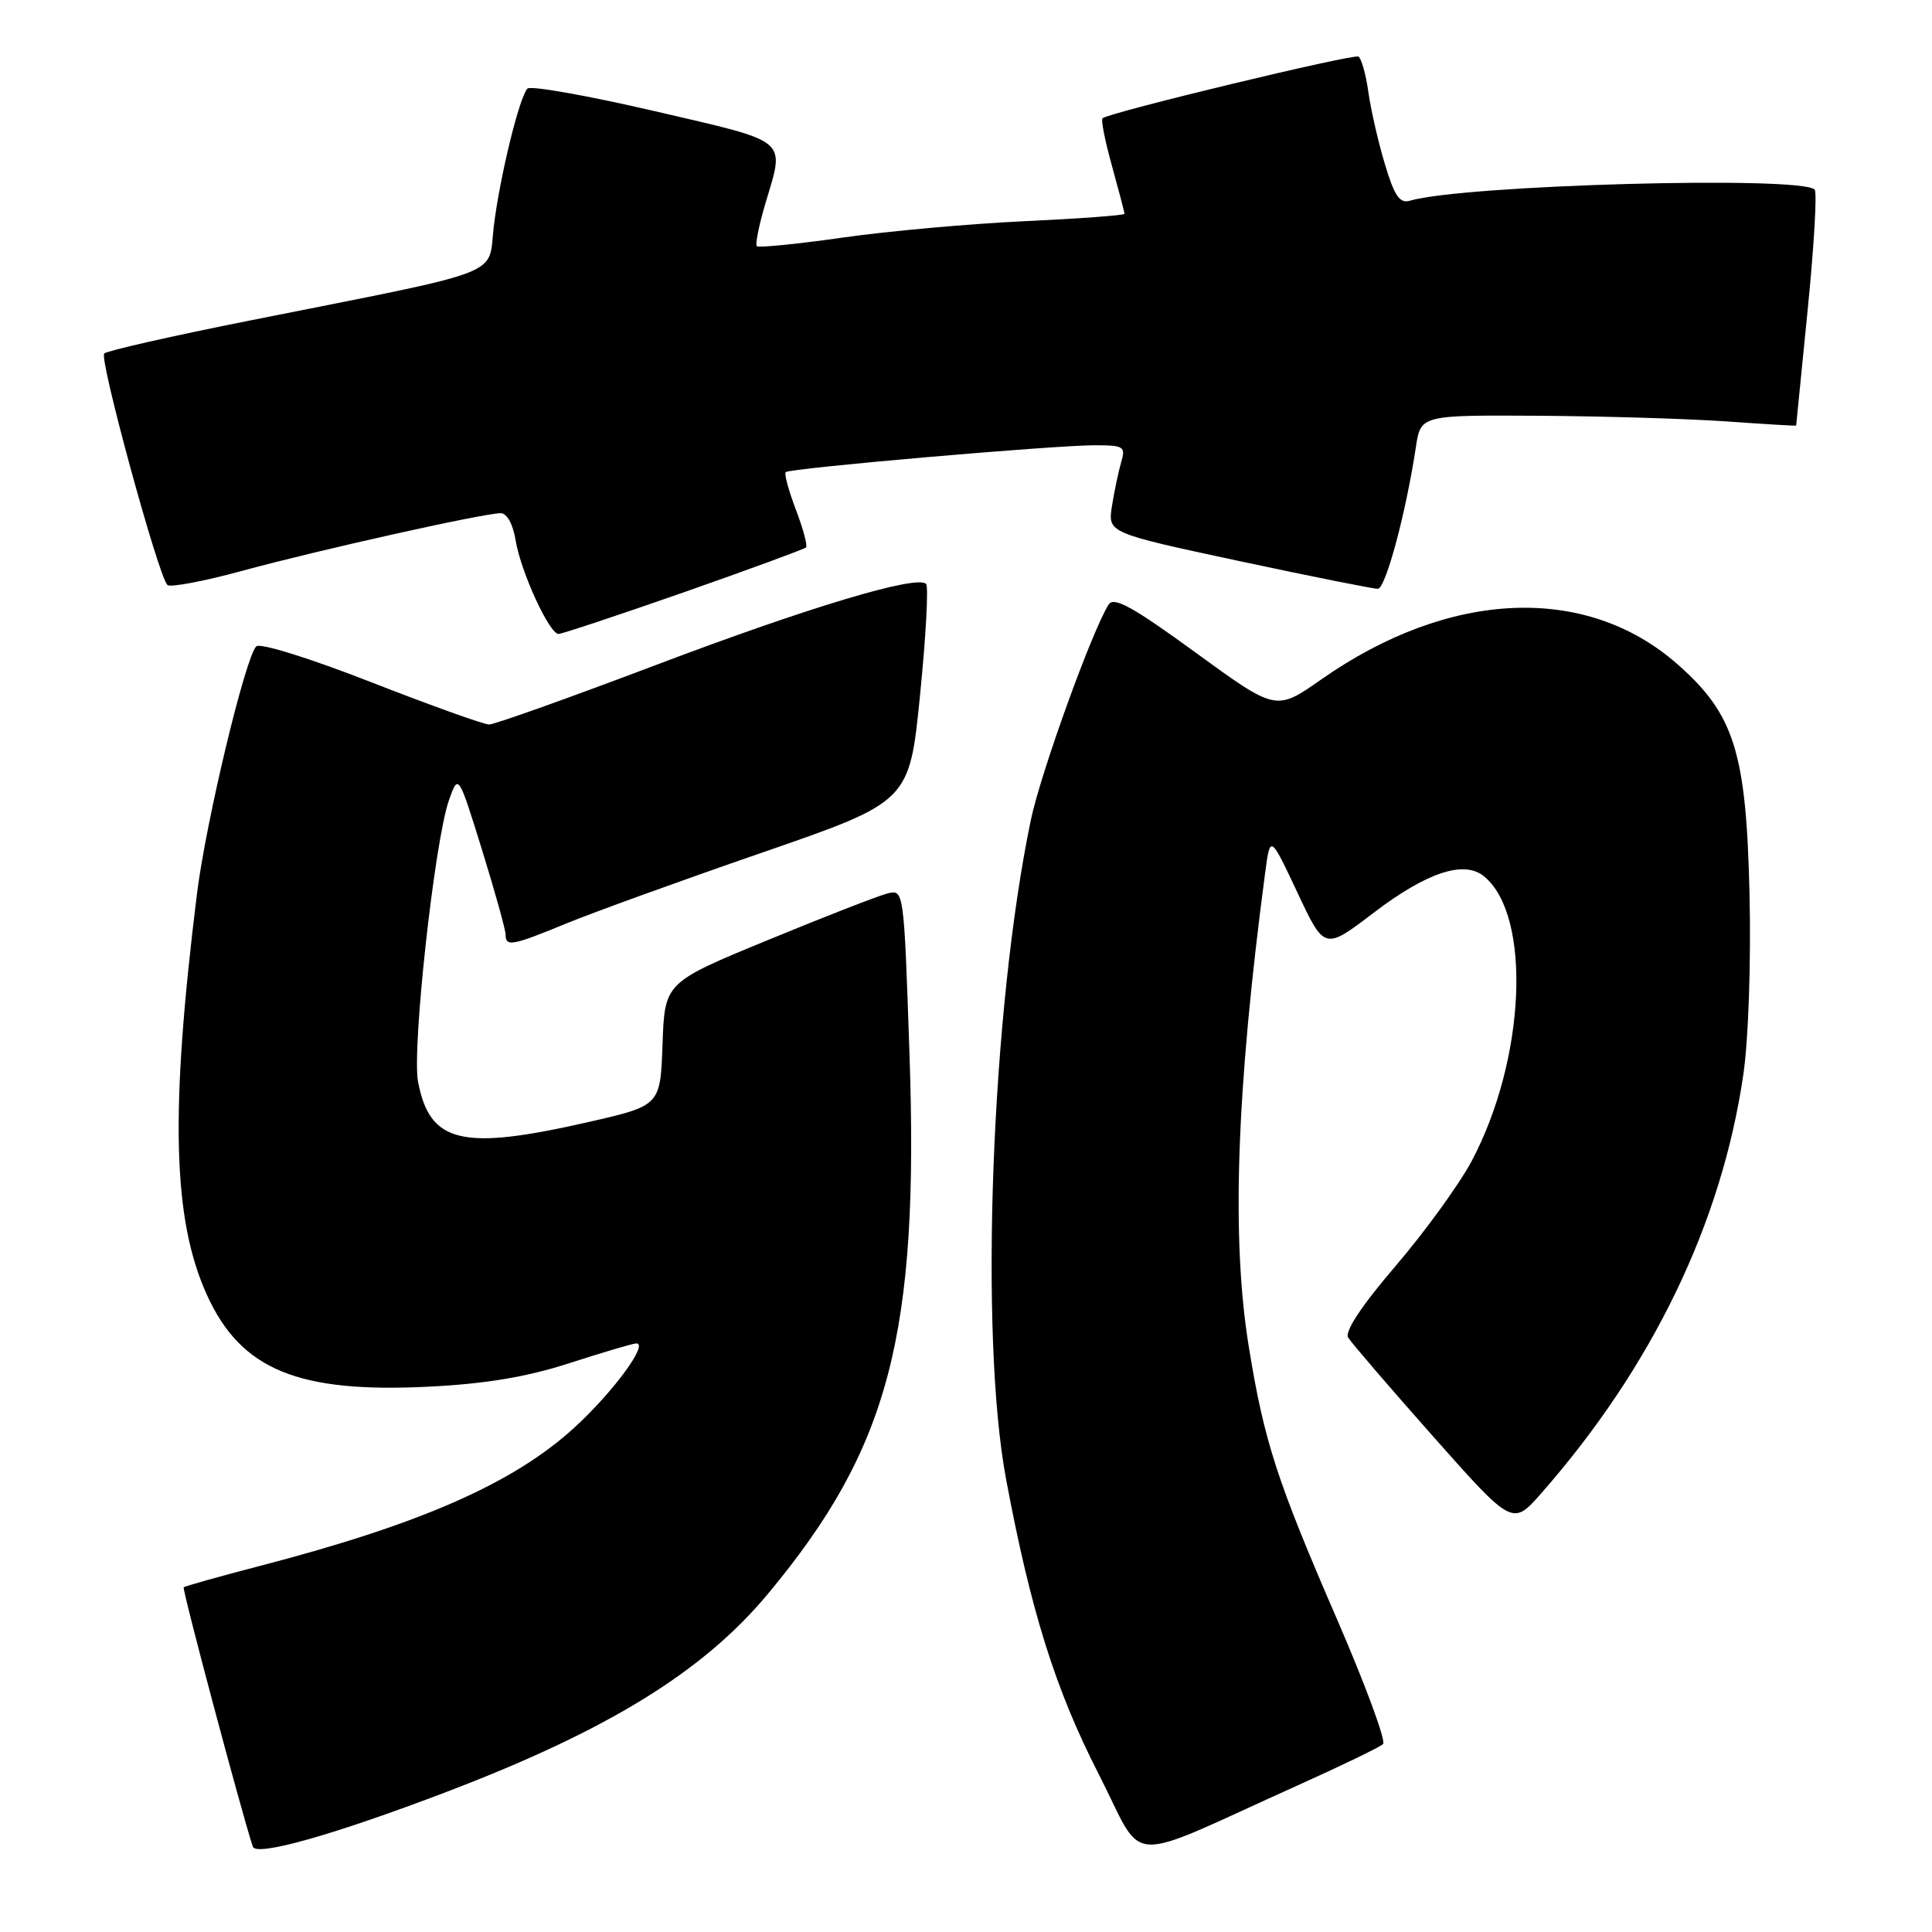 <?xml version="1.0" encoding="UTF-8" standalone="no"?>
<!DOCTYPE svg PUBLIC "-//W3C//DTD SVG 1.1//EN" "http://www.w3.org/Graphics/SVG/1.1/DTD/svg11.dtd" >
<svg xmlns="http://www.w3.org/2000/svg" xmlns:xlink="http://www.w3.org/1999/xlink" version="1.1" viewBox="0 0 256 256">
 <g >
 <path fill="currentColor"
d=" M 59.21 237.42 C 80.59 229.26 93.18 221.50 101.75 211.20 C 117.86 191.85 121.79 176.87 120.51 139.59 C 119.77 117.85 119.77 117.84 117.58 118.39 C 116.37 118.70 109.24 121.47 101.73 124.57 C 88.08 130.19 88.08 130.19 87.79 138.35 C 87.50 146.50 87.50 146.50 78.00 148.67 C 61.19 152.51 56.94 151.50 55.39 143.31 C 54.57 138.93 57.58 111.49 59.48 106.06 C 60.73 102.50 60.73 102.50 63.87 112.61 C 65.59 118.17 67.00 123.23 67.00 123.86 C 67.00 125.48 67.87 125.32 75.08 122.35 C 78.61 120.90 90.28 116.67 101.00 112.97 C 120.50 106.23 120.50 106.23 121.91 92.11 C 122.69 84.34 123.05 77.71 122.71 77.37 C 121.48 76.15 107.06 80.48 86.80 88.16 C 75.41 92.47 65.52 96.00 64.81 96.00 C 64.10 96.00 57.06 93.47 49.17 90.39 C 41.10 87.23 34.44 85.16 33.96 85.64 C 32.50 87.10 27.27 108.95 26.09 118.50 C 22.51 147.42 22.87 161.59 27.43 171.61 C 31.94 181.50 39.48 184.61 56.83 183.74 C 64.41 183.36 69.82 182.45 75.50 180.61 C 79.90 179.19 83.86 178.02 84.31 178.01 C 86.00 177.99 81.28 184.41 76.17 189.11 C 68.08 196.53 55.79 201.94 34.41 207.50 C 29.03 208.90 24.50 210.17 24.34 210.33 C 24.11 210.56 31.99 240.13 33.50 244.69 C 33.94 246.04 44.26 243.12 59.21 237.42 Z  M 172.00 236.55 C 177.78 233.95 182.84 231.50 183.26 231.10 C 183.68 230.70 180.91 223.20 177.11 214.44 C 169.18 196.15 167.51 190.99 165.48 178.50 C 163.14 164.16 163.82 144.49 167.64 115.64 C 168.31 110.61 168.31 110.61 171.91 118.26 C 175.50 125.91 175.50 125.91 182.00 120.96 C 189.09 115.56 194.02 113.94 196.67 116.14 C 203.00 121.39 202.14 140.46 194.97 153.91 C 193.32 156.98 188.81 163.21 184.93 167.74 C 180.41 173.02 178.15 176.43 178.64 177.24 C 179.06 177.93 184.13 183.83 189.91 190.35 C 200.42 202.20 200.42 202.20 204.24 197.85 C 218.93 181.12 228.13 162.07 231.00 142.39 C 231.68 137.79 232.03 127.51 231.82 118.42 C 231.39 99.68 229.81 94.64 222.28 88.02 C 210.17 77.35 192.04 78.13 175.06 90.04 C 169.08 94.23 169.08 94.23 158.44 86.48 C 150.09 80.40 147.60 79.02 146.90 80.11 C 144.72 83.51 137.88 102.46 136.59 108.66 C 131.35 133.81 129.74 176.88 133.31 196.00 C 136.57 213.42 139.84 223.86 145.56 235.03 C 151.88 247.38 148.38 247.18 172.00 236.55 Z  M 90.62 78.48 C 99.29 75.44 106.57 72.76 106.80 72.54 C 107.03 72.31 106.42 70.06 105.46 67.54 C 104.50 65.02 103.89 62.78 104.11 62.56 C 104.62 62.04 139.61 59.00 145.04 59.00 C 148.92 59.00 149.18 59.17 148.56 61.25 C 148.20 62.49 147.65 65.10 147.34 67.06 C 146.79 70.61 146.79 70.61 164.14 74.33 C 173.69 76.37 181.98 78.03 182.57 78.02 C 183.60 78.00 186.30 67.95 187.61 59.25 C 188.26 55.00 188.26 55.00 203.88 55.09 C 212.47 55.15 223.66 55.48 228.75 55.84 C 233.84 56.20 238.00 56.45 238.00 56.39 C 238.00 56.33 238.69 49.41 239.53 41.01 C 240.37 32.60 240.79 25.45 240.45 25.12 C 238.61 23.27 193.90 24.50 186.80 26.60 C 185.48 26.99 184.76 25.95 183.52 21.80 C 182.64 18.89 181.65 14.58 181.32 12.22 C 180.99 9.87 180.40 7.75 180.00 7.50 C 179.36 7.10 147.08 14.87 146.09 15.67 C 145.86 15.85 146.42 18.69 147.34 21.98 C 148.25 25.28 149.00 28.13 149.00 28.33 C 149.00 28.53 143.04 28.97 135.75 29.31 C 128.46 29.65 117.60 30.63 111.60 31.49 C 105.61 32.34 100.52 32.85 100.28 32.62 C 100.05 32.39 100.57 29.82 101.43 26.92 C 104.00 18.27 104.78 18.92 86.80 14.74 C 77.90 12.67 70.29 11.32 69.89 11.74 C 68.80 12.87 66.17 23.69 65.41 30.17 C 64.64 36.70 67.46 35.63 33.00 42.49 C 22.82 44.52 14.19 46.47 13.81 46.84 C 13.11 47.50 20.97 76.31 22.18 77.51 C 22.54 77.87 27.03 77.02 32.16 75.62 C 42.26 72.87 64.10 68.00 66.35 68.00 C 67.17 68.00 67.98 69.47 68.32 71.58 C 68.99 75.73 72.79 84.00 74.01 84.00 C 74.47 84.00 81.94 81.51 90.62 78.48 Z "/>
</g>
</svg>